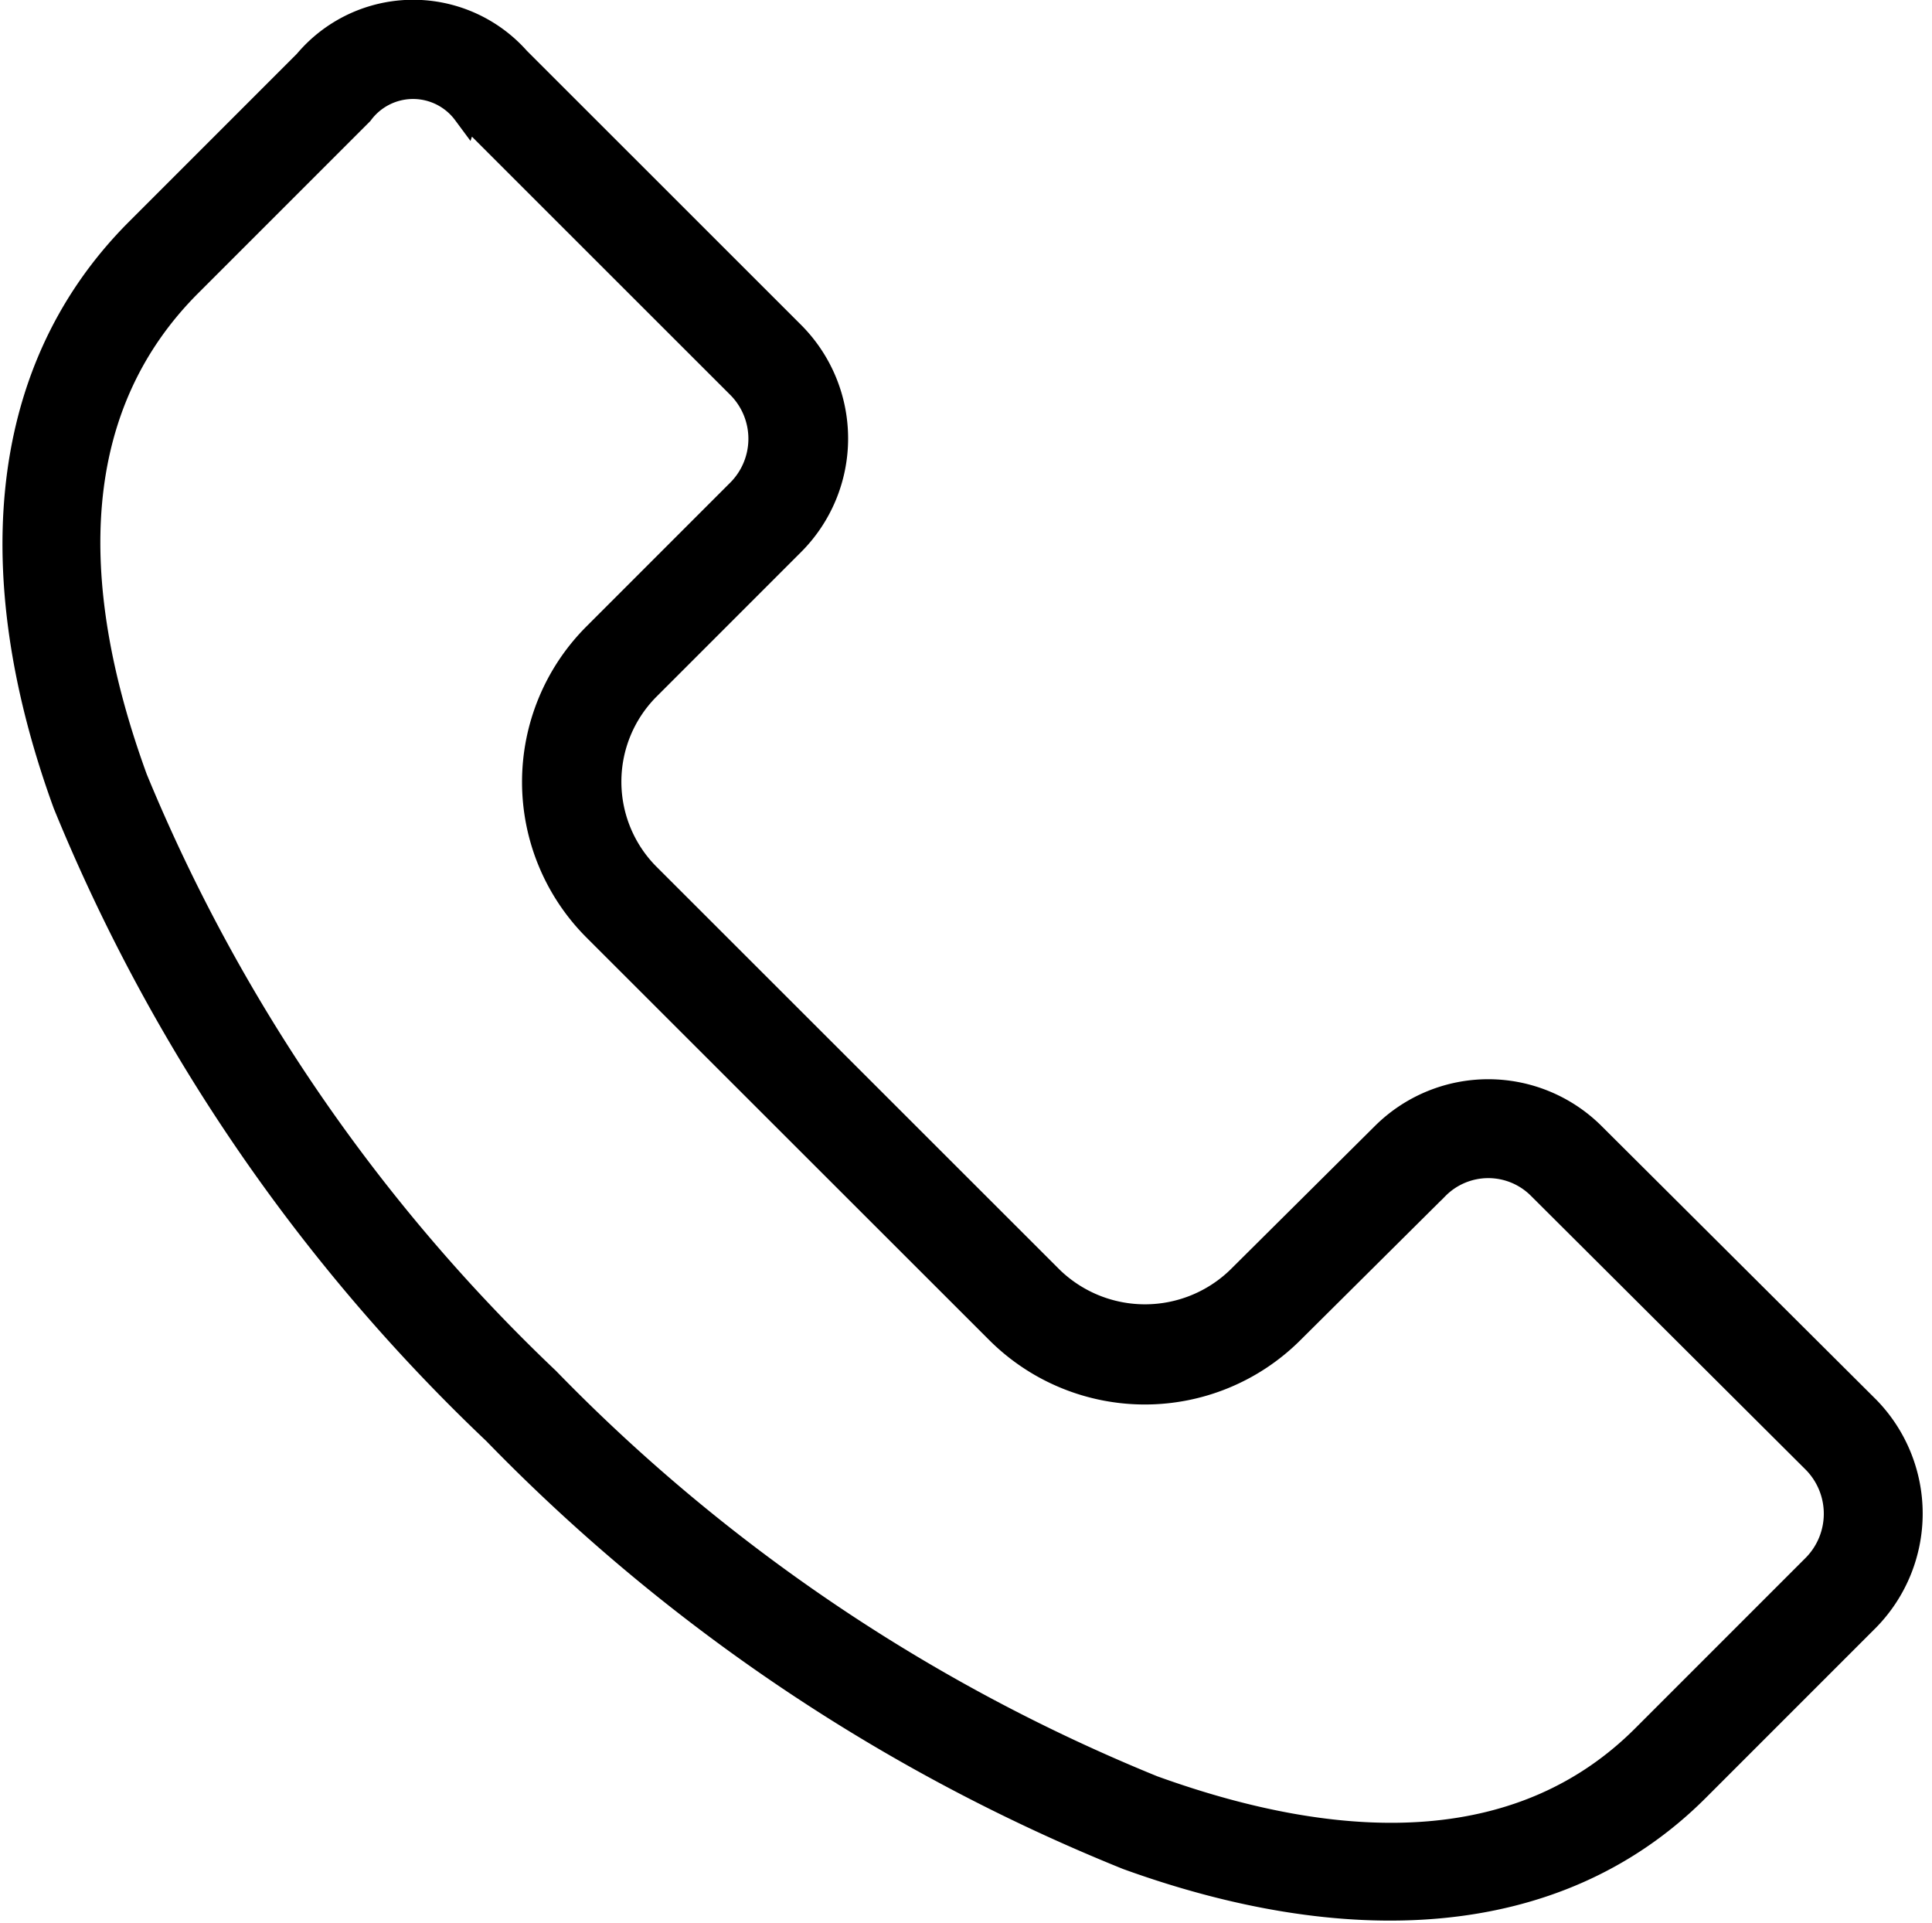 <svg xmlns="http://www.w3.org/2000/svg" width="14.432" height="14.361" viewBox="0 0 14.432 14.361">
  <path id="Trazado_45520" data-name="Trazado 45520" d="M105.786,33.949l-1.274,1.274c-1.09,1.09-1.124,2.675-.54,4.276a13.5,13.5,0,0,0,3.208,4.69,13.748,13.748,0,0,0,4.722,3.174c1.6.579,3.18.557,4.245-.507l1.276-1.276a1.116,1.116,0,0,0,0-1.557l-2.052-2.044a1.1,1.1,0,0,0-1.554,0l-1.082,1.075a1.015,1.015,0,0,1-1.41,0l-3.016-3.014a1,1,0,0,1,0-1.409l1.082-1.082a1.1,1.1,0,0,0,0-1.554l-2.051-2.05a1.037,1.037,0,0,0-1.553,0Zm1.172.383,2.049,2.048a.564.564,0,0,1,0,.788l-1.082,1.082a1.543,1.543,0,0,0,0,2.175l3.016,3.014a1.545,1.545,0,0,0,2.176,0l1.085-1.078a.55.55,0,0,1,.785,0l2.049,2.042a.568.568,0,0,1,0,.8l-1.274,1.274c-.879.879-2.181.921-3.677.38a13.306,13.306,0,0,1-4.525-3.05,13.055,13.055,0,0,1-3.08-4.491c-.544-1.491-.5-2.8.414-3.707l1.274-1.274a.491.491,0,0,1,.789,0Z" transform="translate(-103.477 -33.497)" stroke="#000" stroke-width="0.2" fill-rule="evenodd"/>
</svg>
